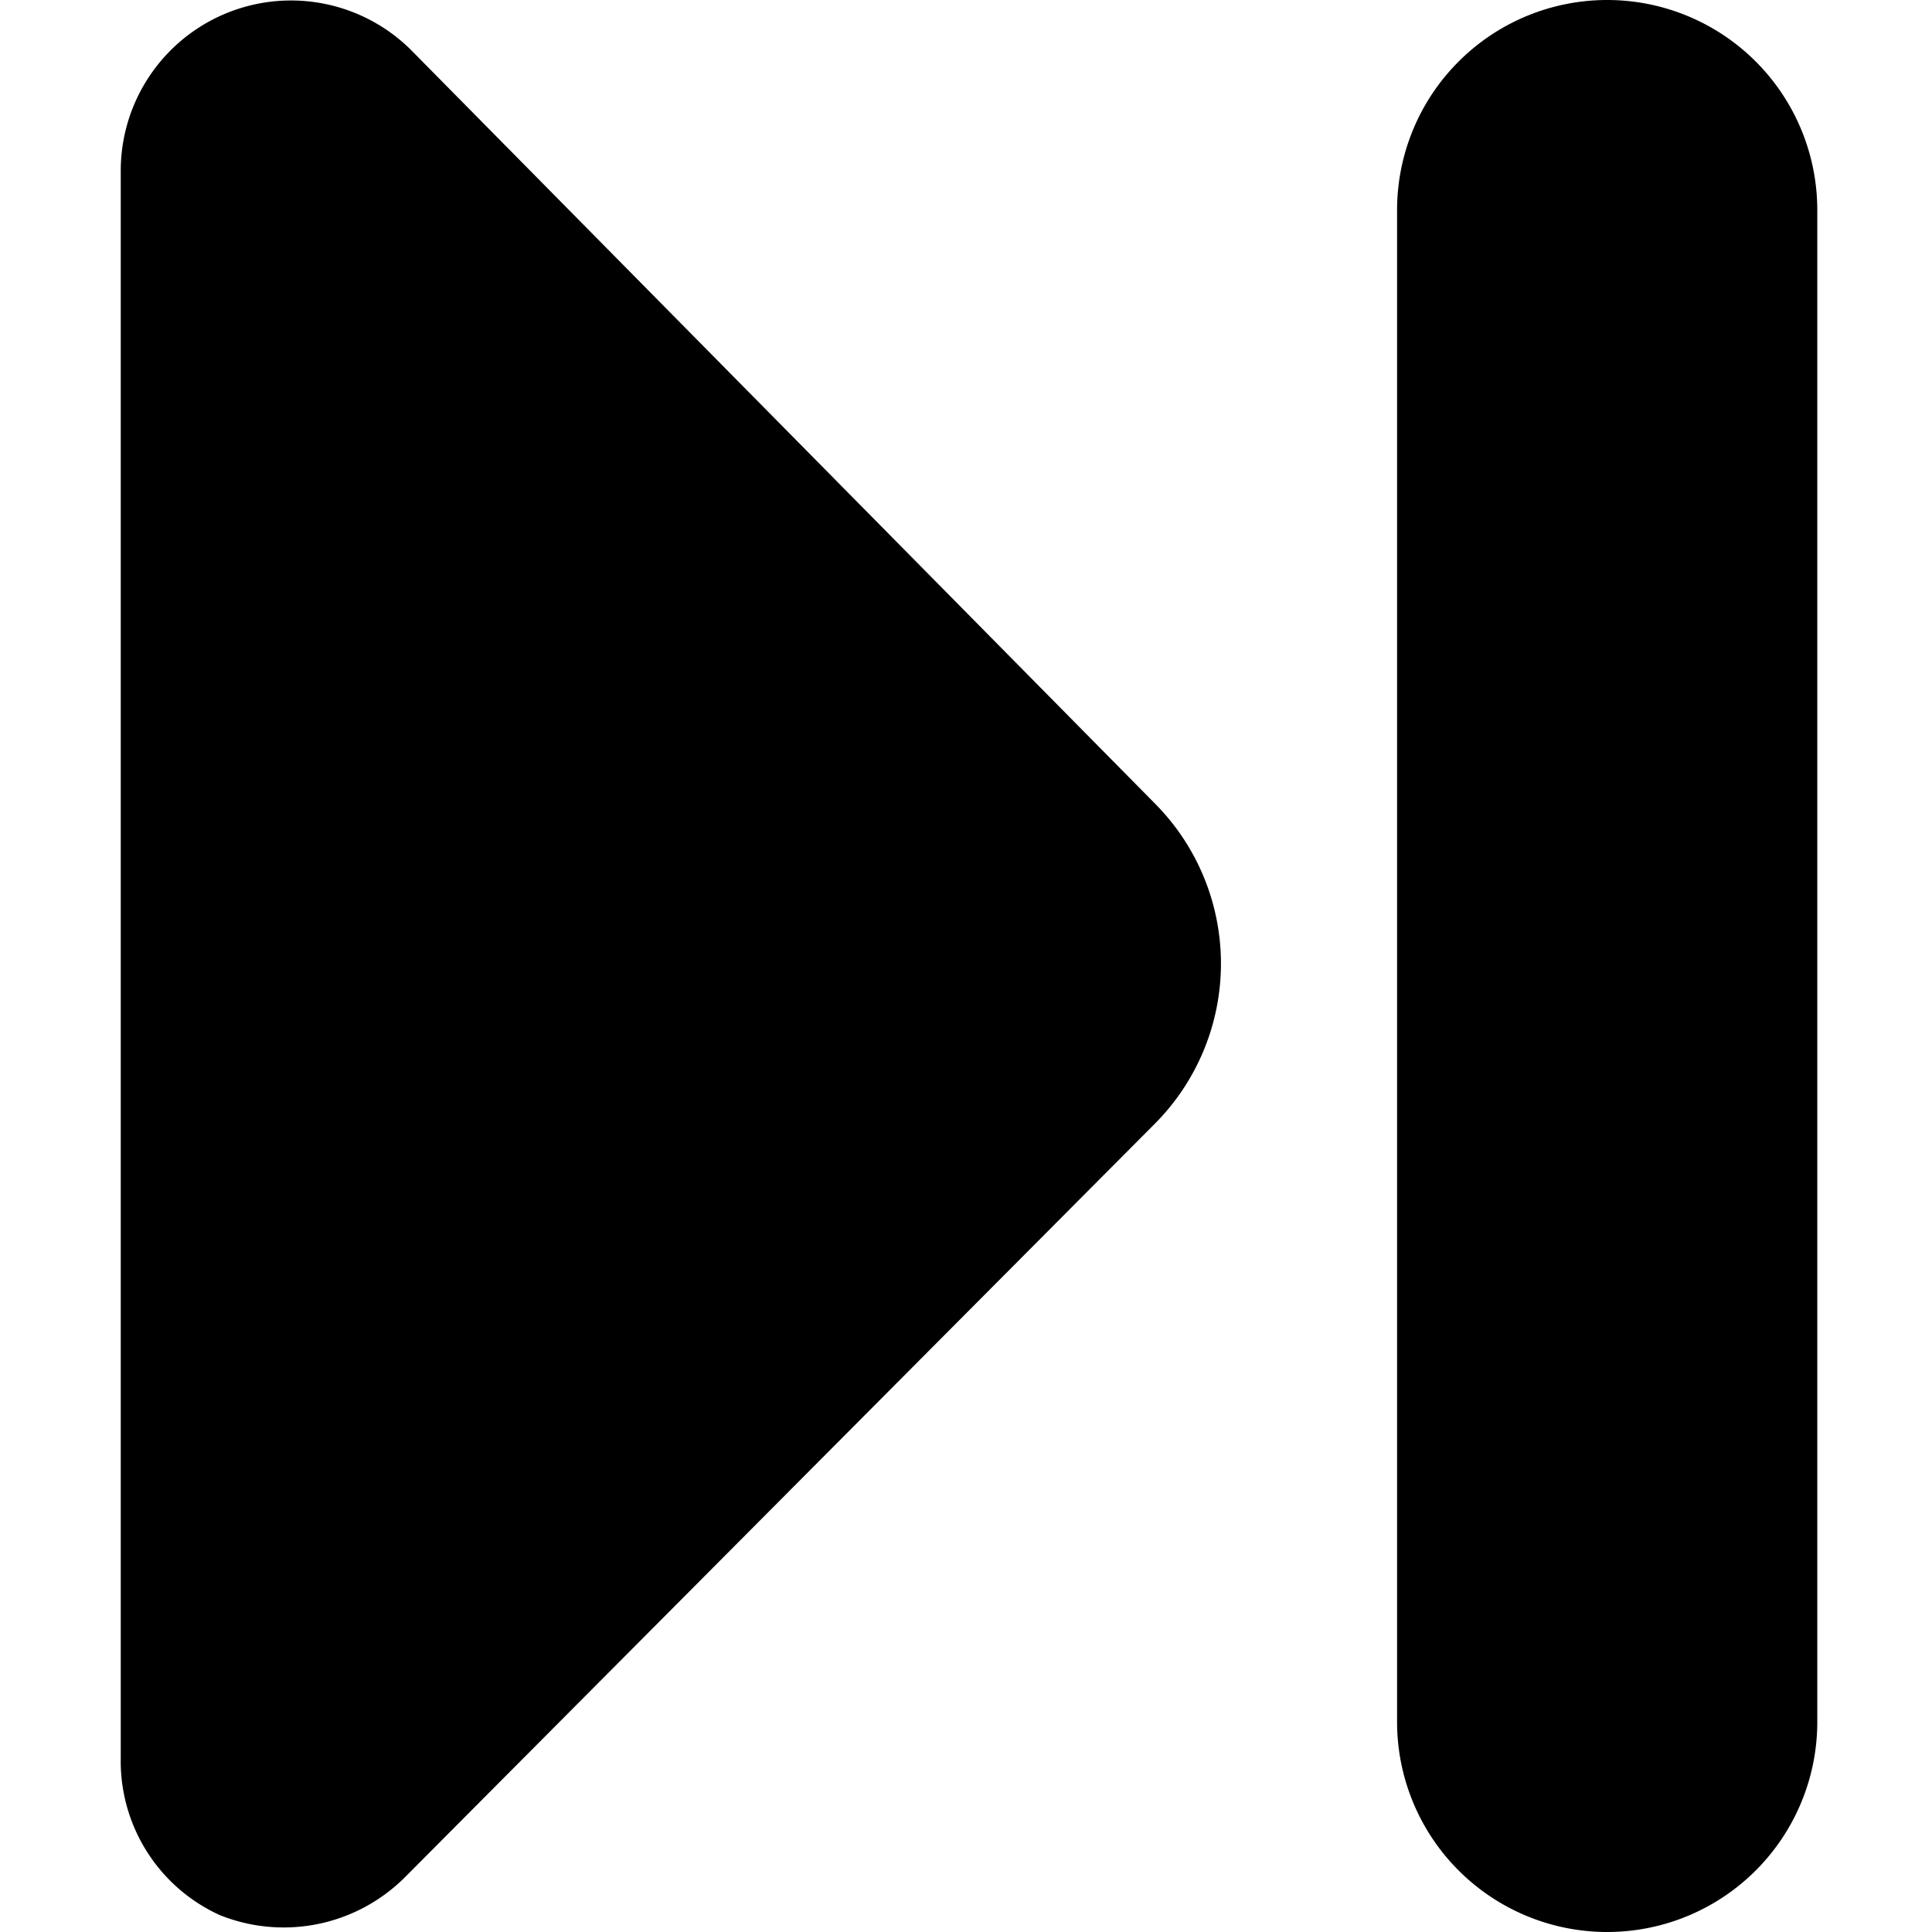 <svg id="Capa_1" data-name="Capa 1" xmlns="http://www.w3.org/2000/svg" viewBox="0 0 16 16"><title>play_pause</title><path d="M3.35,15.55a1.42,1.42,0,0,1-1.53.31A1.4,1.4,0,0,1,1,14.56V1.41a1.41,1.41,0,0,1,2.4-1L9.57,6.66a1.88,1.88,0,0,1,0,2.64Z"/><path d="M13.31,16a1.74,1.74,0,0,1-1.74-1.74V1.74a1.74,1.74,0,1,1,3.48,0V14.26A1.74,1.74,0,0,1,13.31,16Z"/></svg>